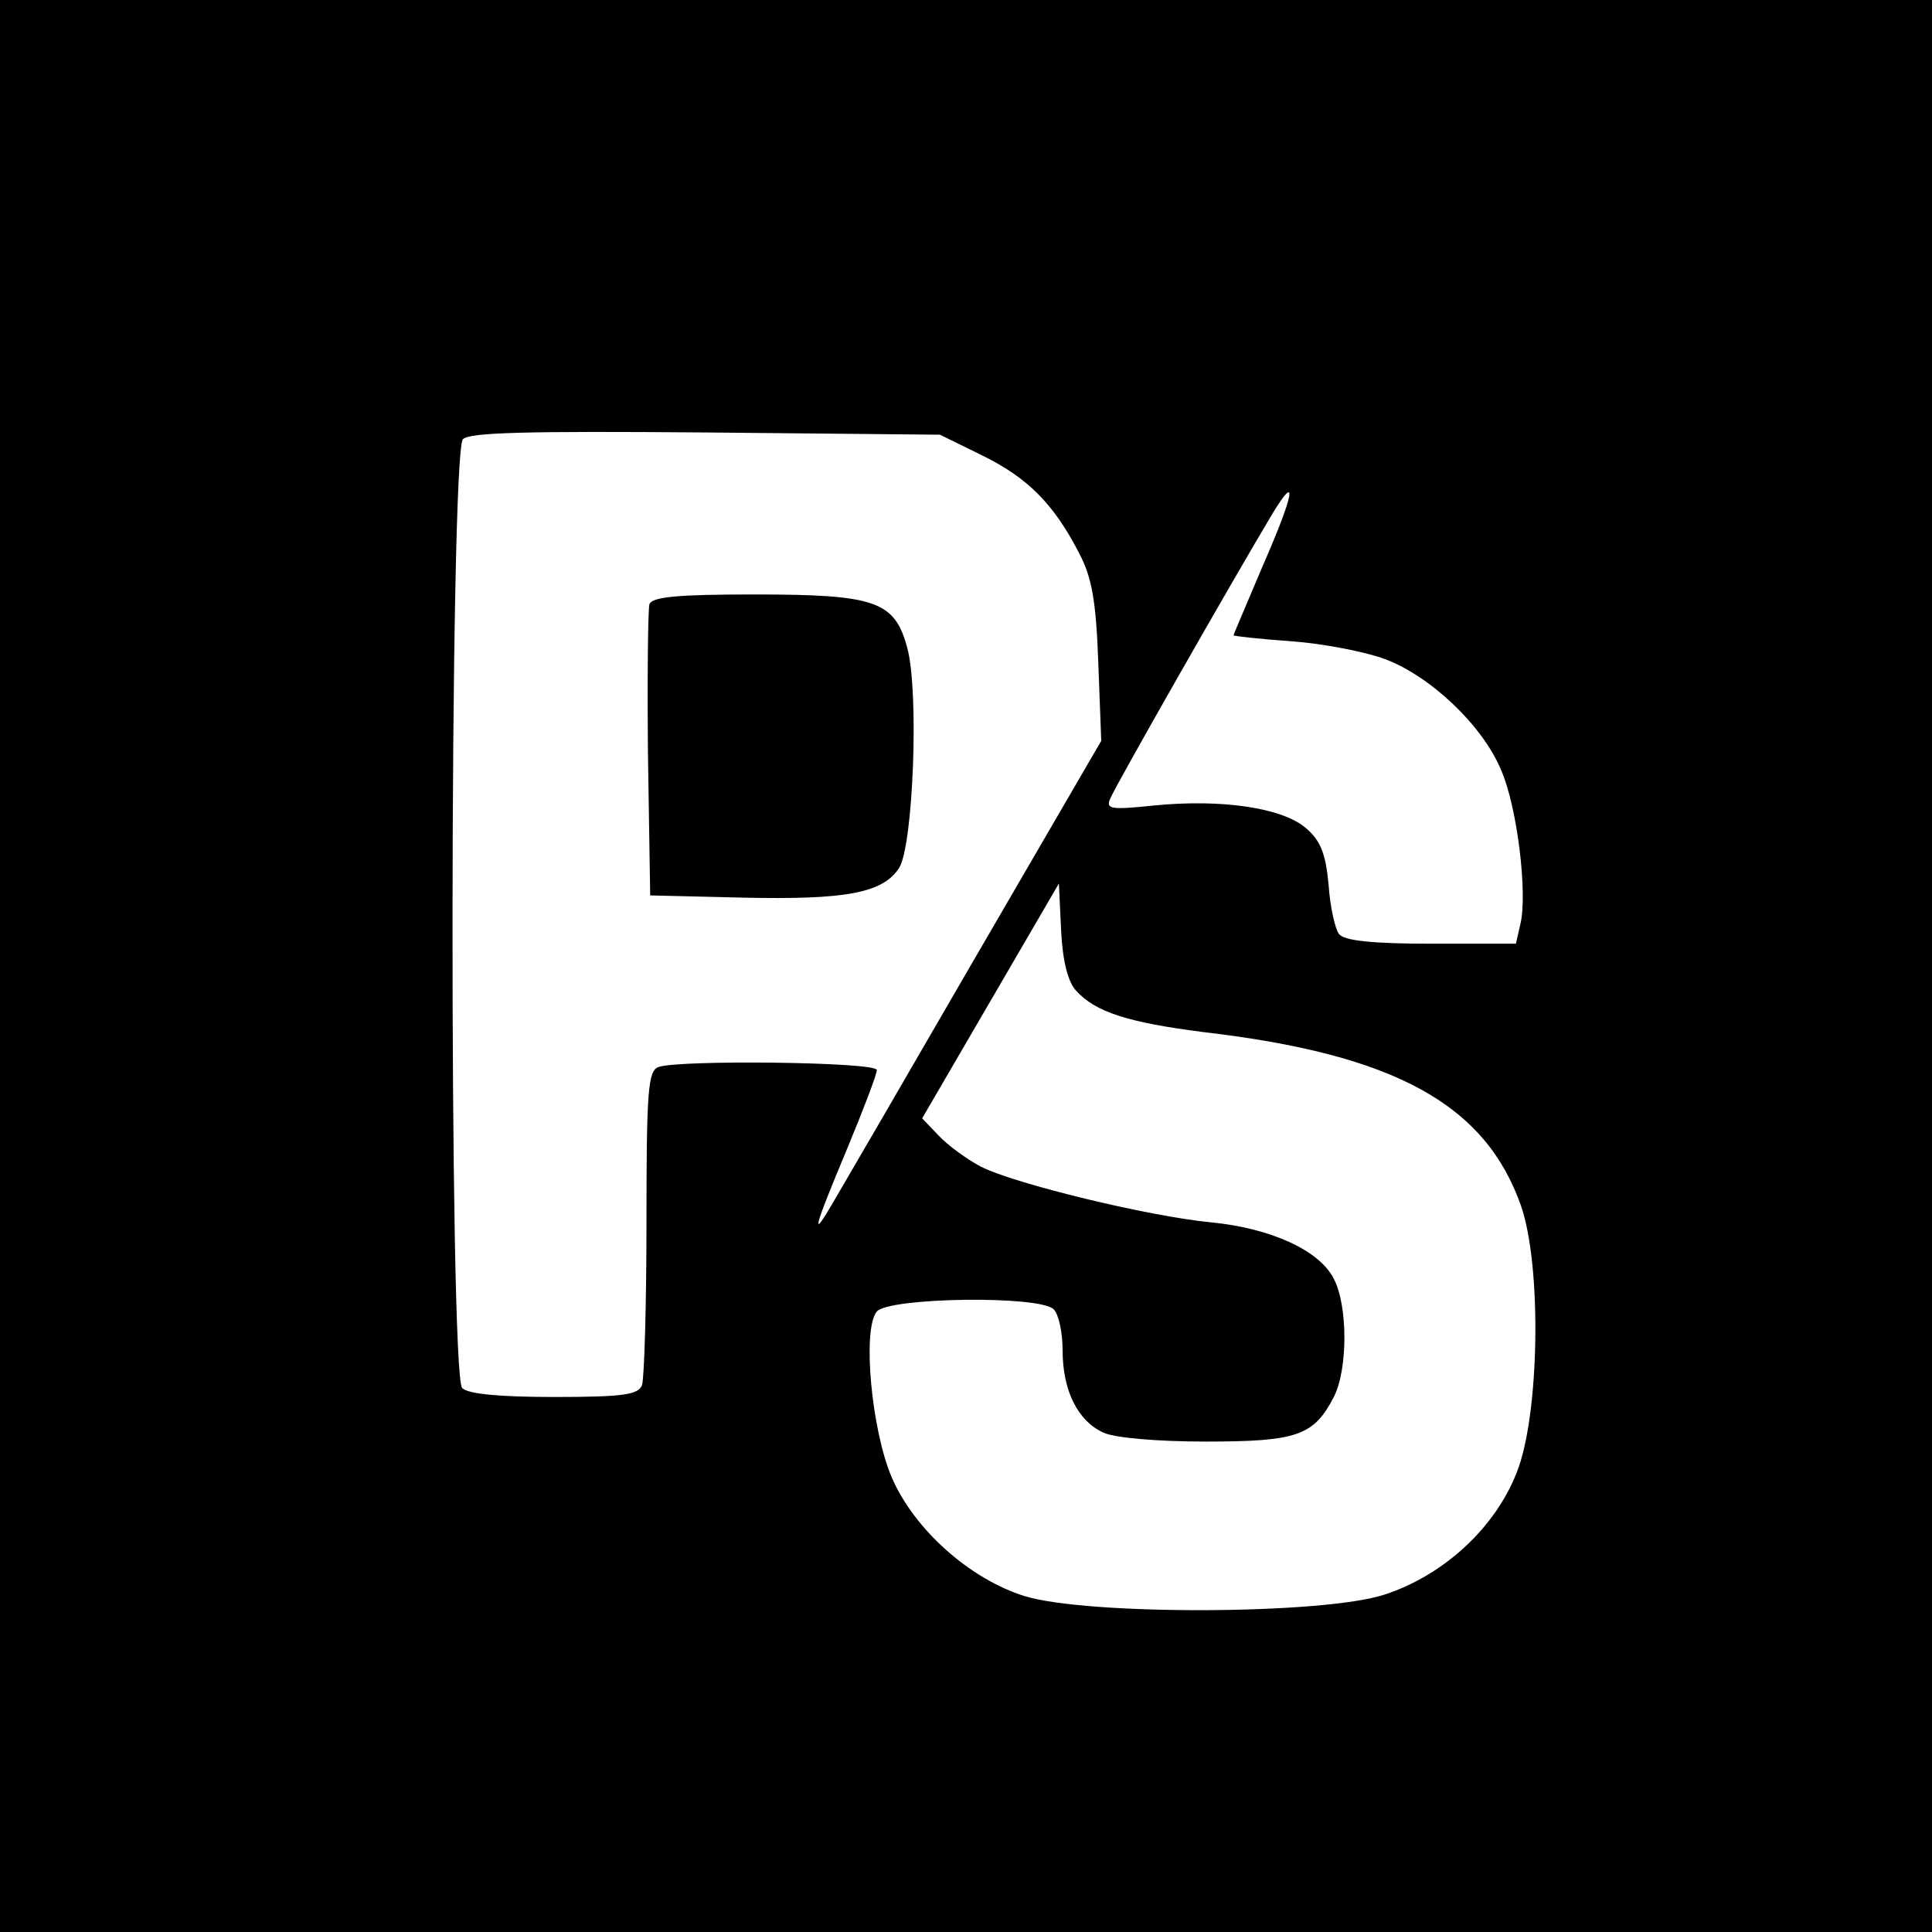 <?xml version="1.0" standalone="no"?>
<!DOCTYPE svg PUBLIC "-//W3C//DTD SVG 20010904//EN"
 "http://www.w3.org/TR/2001/REC-SVG-20010904/DTD/svg10.dtd">
<svg version="1.0" xmlns="http://www.w3.org/2000/svg"
 width="260pt" height="260pt" viewBox="0 0 260 260"
 preserveAspectRatio="xMidYMid meet">
<g transform="translate(0,260) scale(0.1,-0.1)"
fill="#000000" stroke="none">
<path d="M0 1300 l0 -1300 1300 0 1300 0 0 1300 0 1300 -1300 0 -1300 0 0
-1300z m1322 687 c61 -30 96 -65 130 -131 17 -32 23 -63 26 -147 l4 -106 -168
-289 c-92 -159 -178 -307 -191 -329 -33 -57 -29 -41 17 69 22 53 40 100 40
106 0 11 -267 14 -294 4 -14 -5 -16 -33 -16 -209 0 -112 -3 -210 -6 -219 -5
-13 -25 -16 -118 -16 -74 0 -116 4 -124 12 -18 18 -17 1259 1 1277 9 9 84 11
327 9 l315 -3 57 -28z m378 -147 c-22 -52 -40 -94 -40 -95 0 -1 35 -5 78 -8
42 -3 99 -14 126 -24 61 -23 131 -89 156 -149 22 -50 36 -167 26 -208 l-6 -26
-114 0 c-79 0 -117 4 -124 13 -5 6 -12 36 -14 66 -4 43 -11 60 -31 77 -32 27
-113 39 -204 30 -58 -6 -65 -5 -59 9 5 14 167 298 218 383 35 58 30 28 -12
-68z m-252 -573 c26 -29 70 -43 172 -56 257 -30 379 -97 427 -234 28 -81 25
-282 -6 -359 -29 -74 -98 -138 -178 -164 -82 -27 -399 -28 -484 -2 -74 23
-149 90 -179 160 -27 63 -40 199 -20 223 16 19 219 22 238 3 7 -7 12 -32 12
-55 0 -54 20 -95 55 -111 15 -7 72 -12 138 -12 123 0 145 8 172 60 19 37 19
123 0 159 -19 38 -84 68 -165 76 -84 8 -265 52 -310 75 -19 10 -45 29 -57 42
l-22 23 92 158 92 158 3 -63 c2 -41 9 -69 20 -81z"/>
<path d="M874 1787 c-2 -7 -3 -98 -2 -202 l3 -190 125 -3 c138 -3 188 6 210
40 19 30 27 237 11 296 -17 63 -42 72 -206 72 -101 0 -137 -3 -141 -13z"/>
</g>
</svg>
